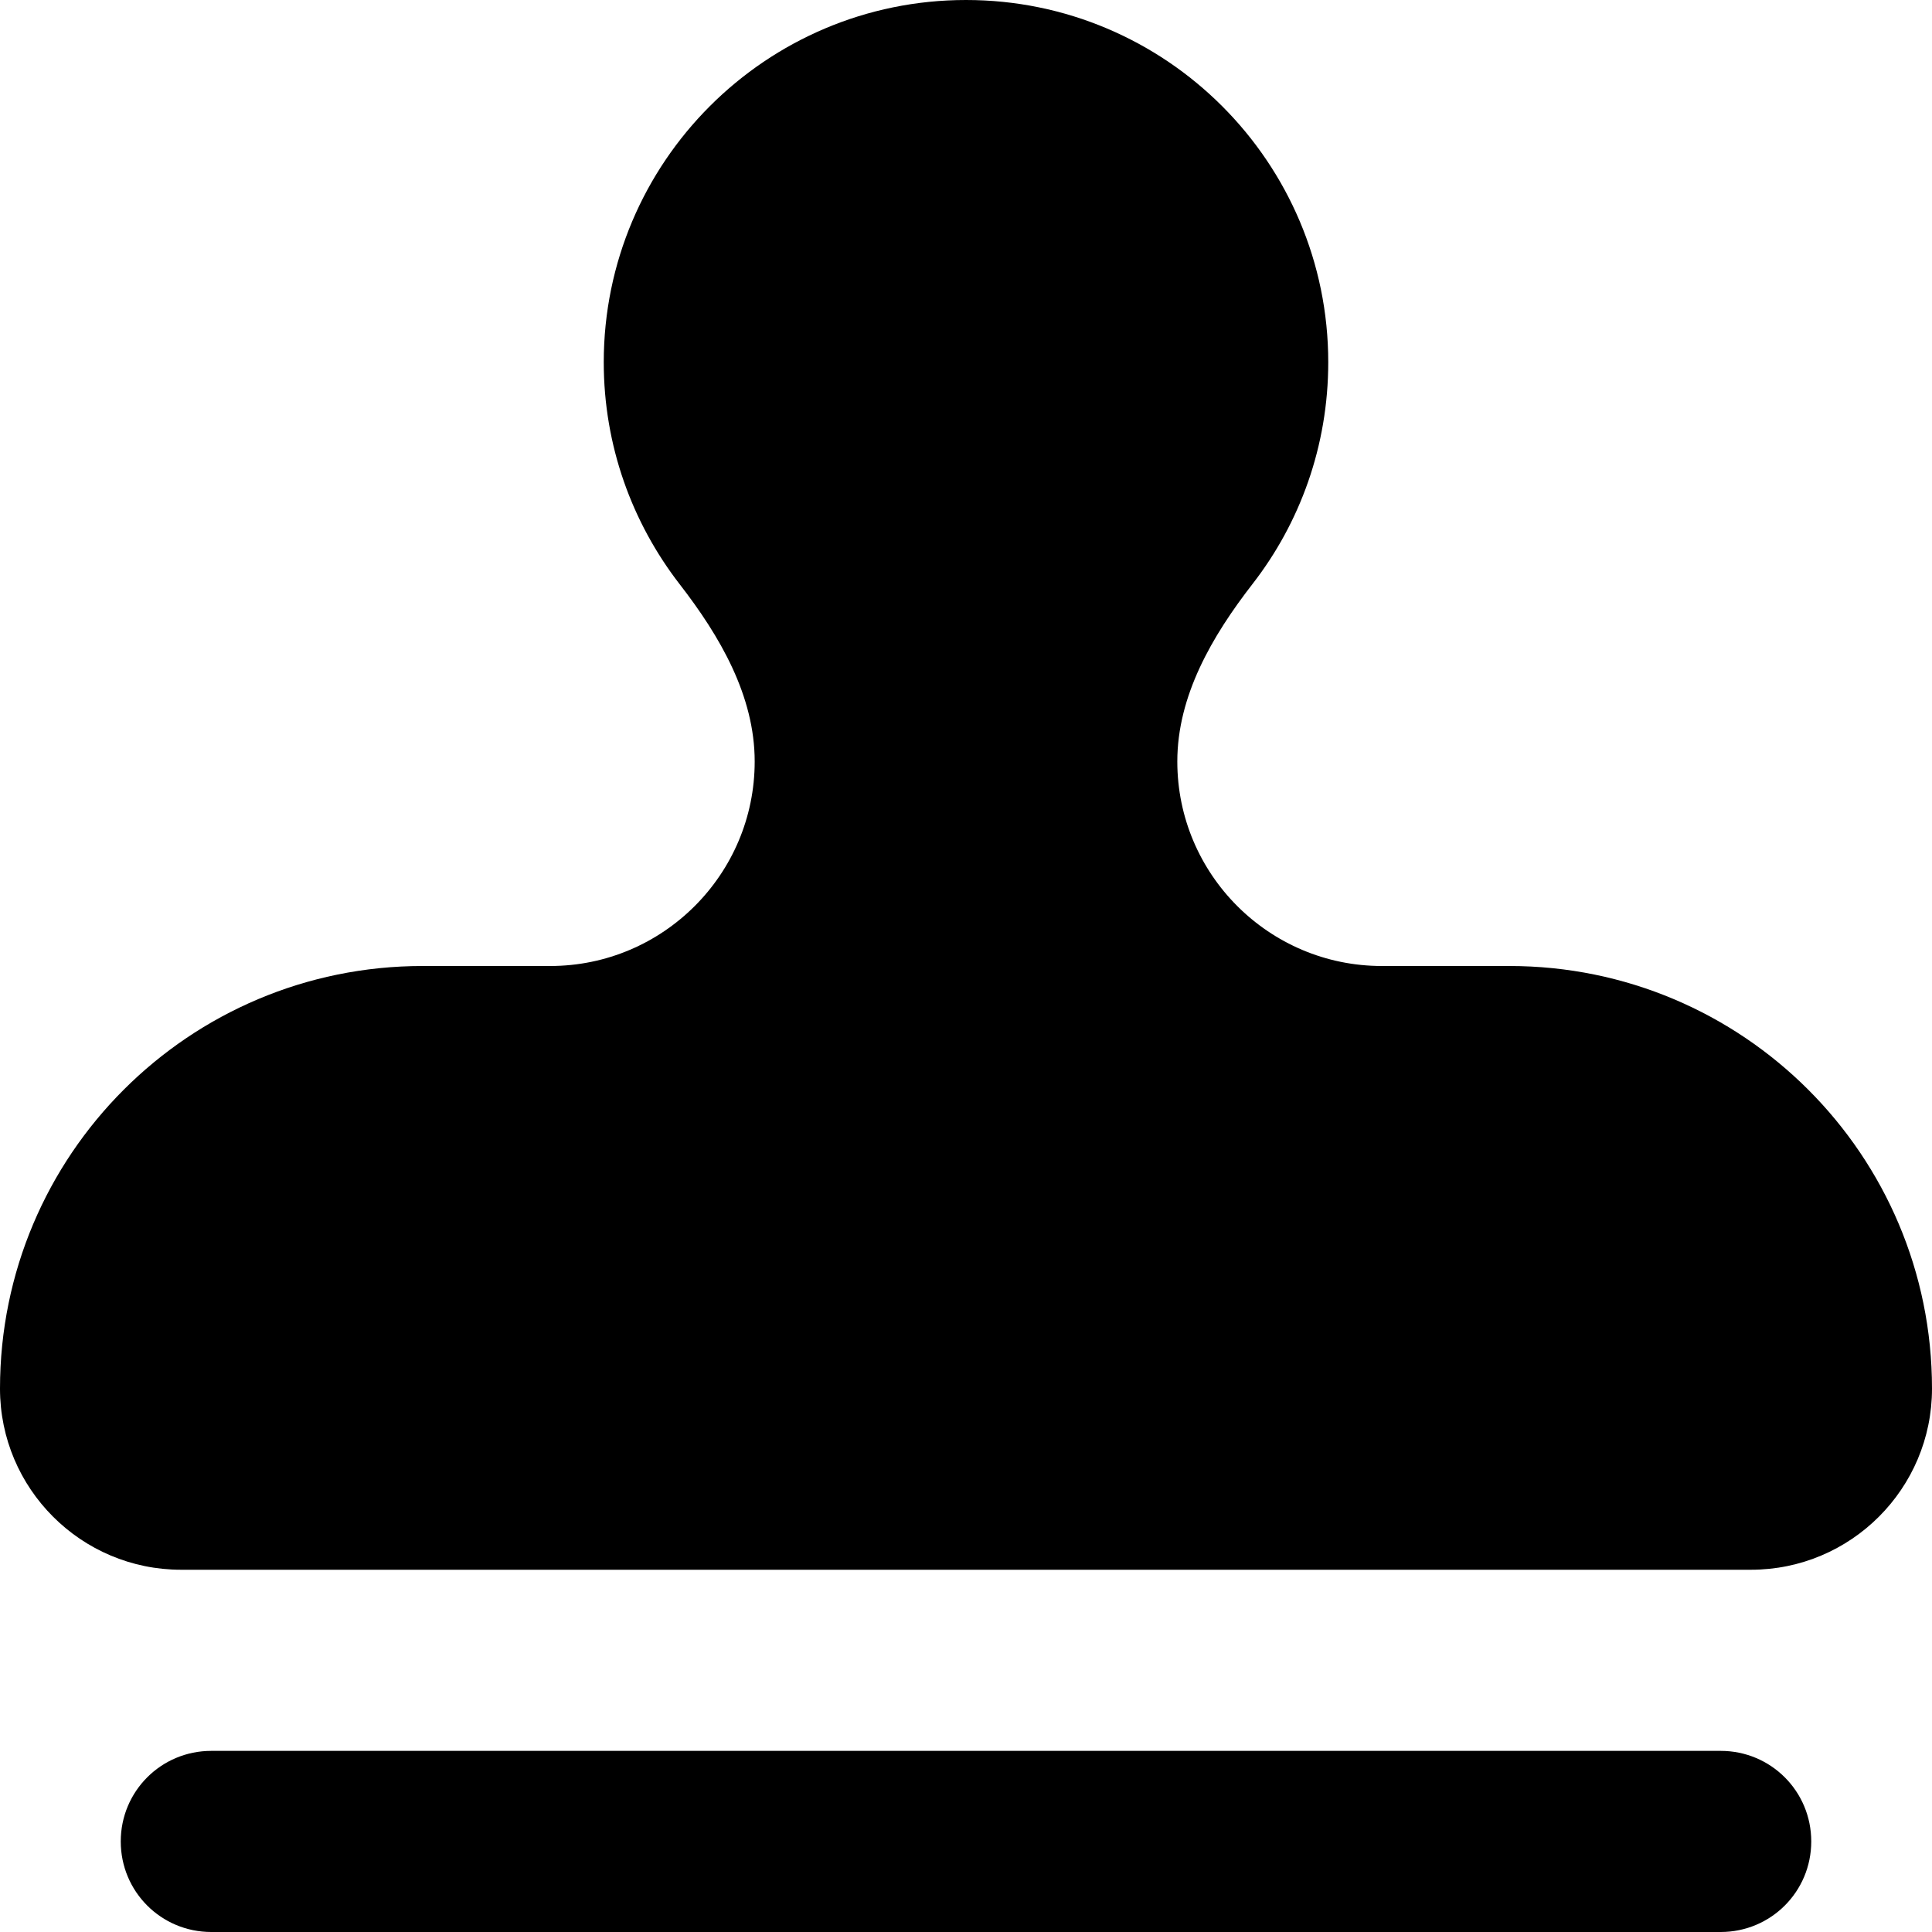 <svg xmlns="http://www.w3.org/2000/svg" viewBox="0 0 512 512"><!--! Font Awesome Free 7.0.0 by @fontawesome - https://fontawesome.com License - https://fontawesome.com/license/free (Icons: CC BY 4.0, Fonts: SIL OFL 1.1, Code: MIT License) Copyright 2025 Fonticons, Inc.--><path d="M312 201.8c0-17.4 9.2-33.2 19.9-47C344.5 138.6 352 118.2 352 96c0-53-43-96-96-96s-96 43-96 96c0 22.1 7.5 42.5 20.1 58.8 10.7 13.8 19.9 29.6 19.9 47 0 29.9-24.3 54.2-54.2 54.2H112C50.1 256 0 306.1 0 368c0 26.5 21.5 48 48 48h416c26.5 0 48-21.5 48-48 0-61.9-50.1-112-112-112h-33.8c-29.9 0-54.2-24.3-54.2-54.2M56 464c-13.3 0-24 10.7-24 24s10.7 24 24 24h400c13.3 0 24-10.7 24-24s-10.7-24-24-24z"/></svg>